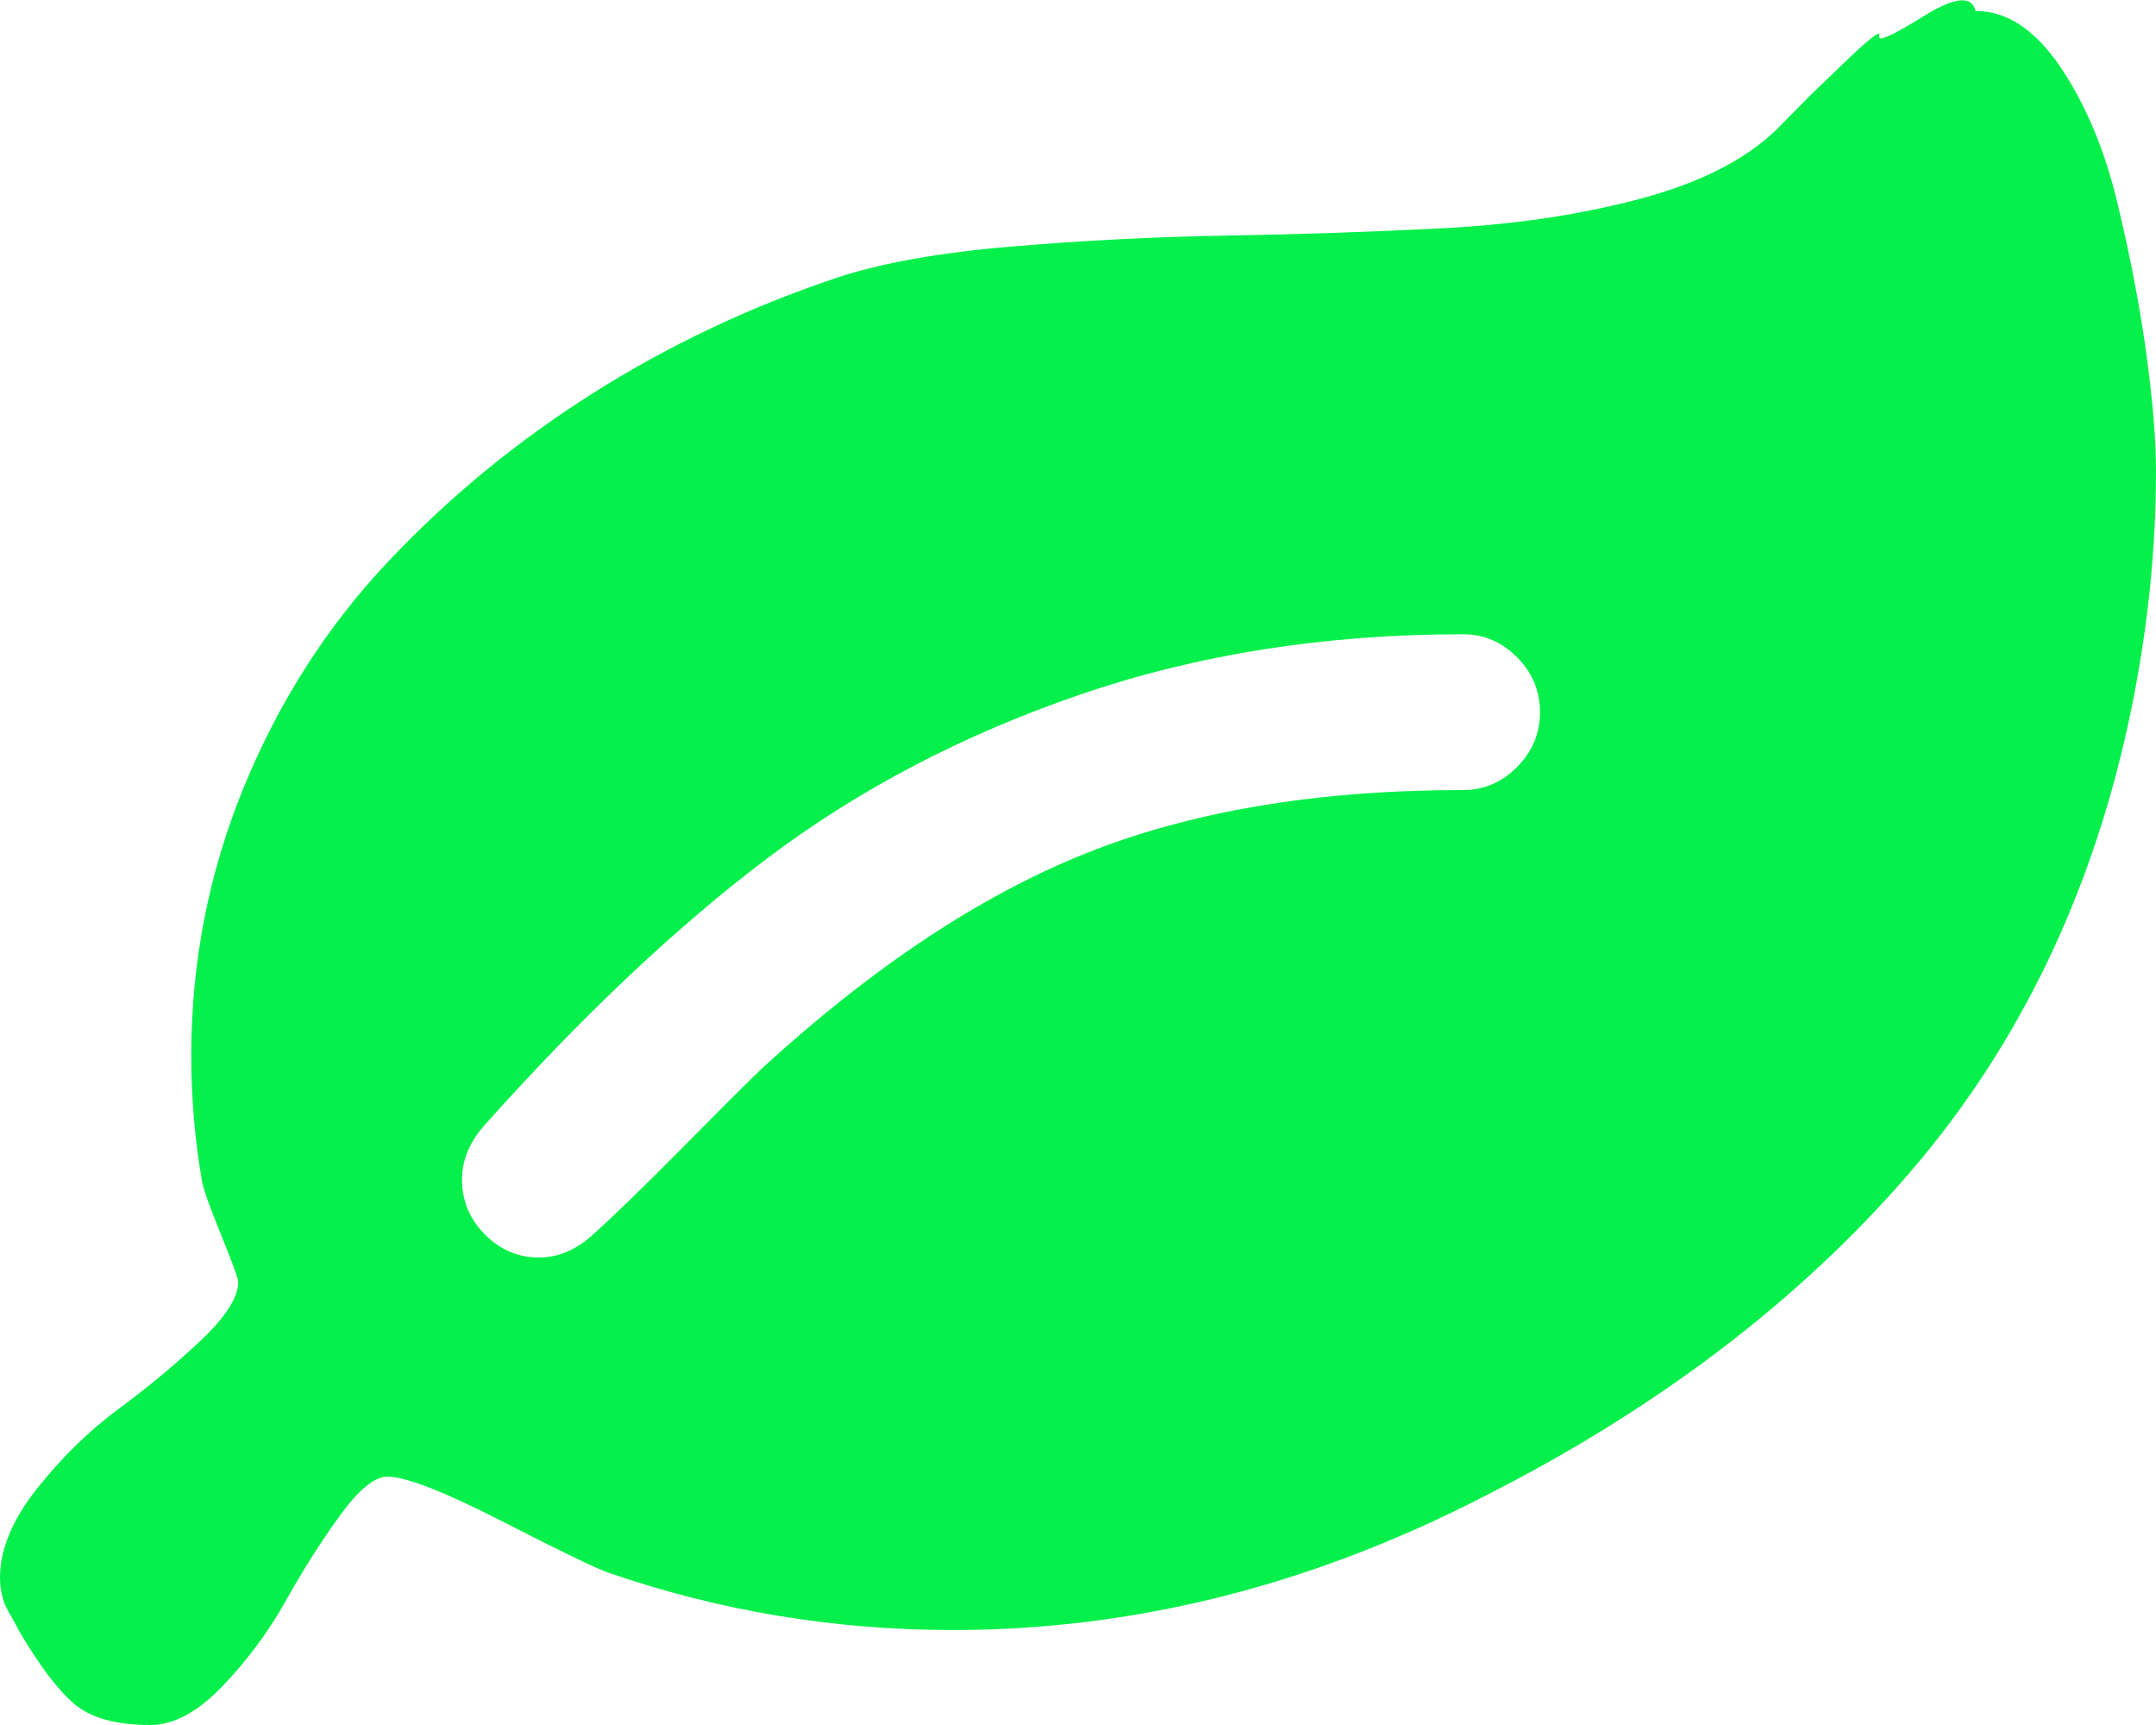 ﻿<?xml version="1.0" encoding="utf-8"?>
<svg version="1.1" xmlns:xlink="http://www.w3.org/1999/xlink" width="50px" height="40px" xmlns="http://www.w3.org/2000/svg">
  <g transform="matrix(1 0 0 1 -360 -483 )">
    <path d="M 35.184 17.784  C 35.538 17.426  35.714 17.003  35.714 16.514  C 35.714 16.024  35.538 15.601  35.184 15.243  C 34.831 14.886  34.412 14.707  33.929 14.707  C 30.729 14.707  27.772 15.173  25.056 16.104  C 22.34 17.036  19.927 18.297  17.815 19.887  C 15.704 21.477  13.514 23.543  11.244 26.083  C 10.891 26.478  10.714 26.902  10.714 27.354  C 10.714 27.843  10.891 28.266  11.244 28.624  C 11.598 28.981  12.016 29.16  12.5 29.16  C 12.946 29.16  13.365 28.981  13.756 28.624  C 14.258 28.172  14.946 27.504  15.82 26.62  C 16.695 25.735  17.318 25.114  17.69 24.757  C 20.238 22.423  22.735 20.767  25.181 19.788  C 27.627 18.81  30.543 18.32  33.929 18.32  C 34.412 18.32  34.831 18.142  35.184 17.784  Z M 49.777 8.215  C 49.926 9.306  50 10.209  50 10.924  C 50 12.712  49.814 14.528  49.442 16.373  C 48.586 20.588  46.87 24.192  44.294 27.184  C 41.718 30.176  38.393 32.698  34.319 34.749  C 30.339 36.782  26.265 37.798  22.098 37.798  C 19.345 37.798  16.685 37.356  14.118 36.471  C 13.839 36.377  13.021 35.982  11.663 35.286  C 10.305 34.59  9.412 34.241  8.984 34.241  C 8.687 34.241  8.319 34.542  7.882 35.145  C 7.445 35.747  7.027 36.406  6.627 37.121  C 6.227 37.836  5.738 38.494  5.162 39.097  C 4.585 39.699  4.027 40  3.488 40  C 2.688 40  2.097 39.835  1.716 39.506  C 1.335 39.177  0.911 38.617  0.446 37.826  C 0.409 37.751  0.353 37.648  0.279 37.516  C 0.205 37.384  0.153 37.29  0.126 37.234  C 0.098 37.177  0.07 37.088  0.042 36.965  C 0.014 36.843  0 36.716  0 36.584  C 0 35.926  0.288 35.234  0.865 34.51  C 1.442 33.785  2.074 33.169  2.762 32.661  C 3.451 32.152  4.083 31.625  4.66 31.08  C 5.236 30.534  5.525 30.082  5.525 29.725  C 5.525 29.649  5.394 29.292  5.134 28.652  C 4.874 28.012  4.725 27.598  4.688 27.41  C 4.52 26.45  4.436 25.472  4.436 24.474  C 4.436 22.31  4.841 20.24  5.65 18.264  C 6.459 16.288  7.566 14.552  8.97 13.056  C 10.375 11.56  11.961 10.252  13.728 9.132  C 15.495 8.012  17.392 7.114  19.42 6.436  C 20.443 6.097  21.791 5.857  23.465 5.716  C 25.14 5.575  26.809 5.49  28.474 5.462  C 30.139 5.434  31.799 5.378  33.454 5.293  C 35.11 5.208  36.63 4.982  38.016 4.615  C 39.402 4.248  40.458 3.717  41.183 3.02  L 42.006 2.188  C 42.006 2.188  42.281 1.924  42.829 1.397  C 43.378 0.87  43.629 0.682  43.583 0.833  C 43.536 0.983  43.876 0.833  44.601 0.381  C 45.326 -0.071  45.731 -0.113  45.815 0.254  C 46.54 0.254  47.196 0.687  47.782 1.553  C 48.368 2.418  48.81 3.472  49.107 4.714  C 49.405 5.956  49.628 7.123  49.777 8.215  Z " fill-rule="nonzero" fill="#05f04b" stroke="none" transform="matrix(1 0 0 1 360 483 )" />
  </g>
</svg>